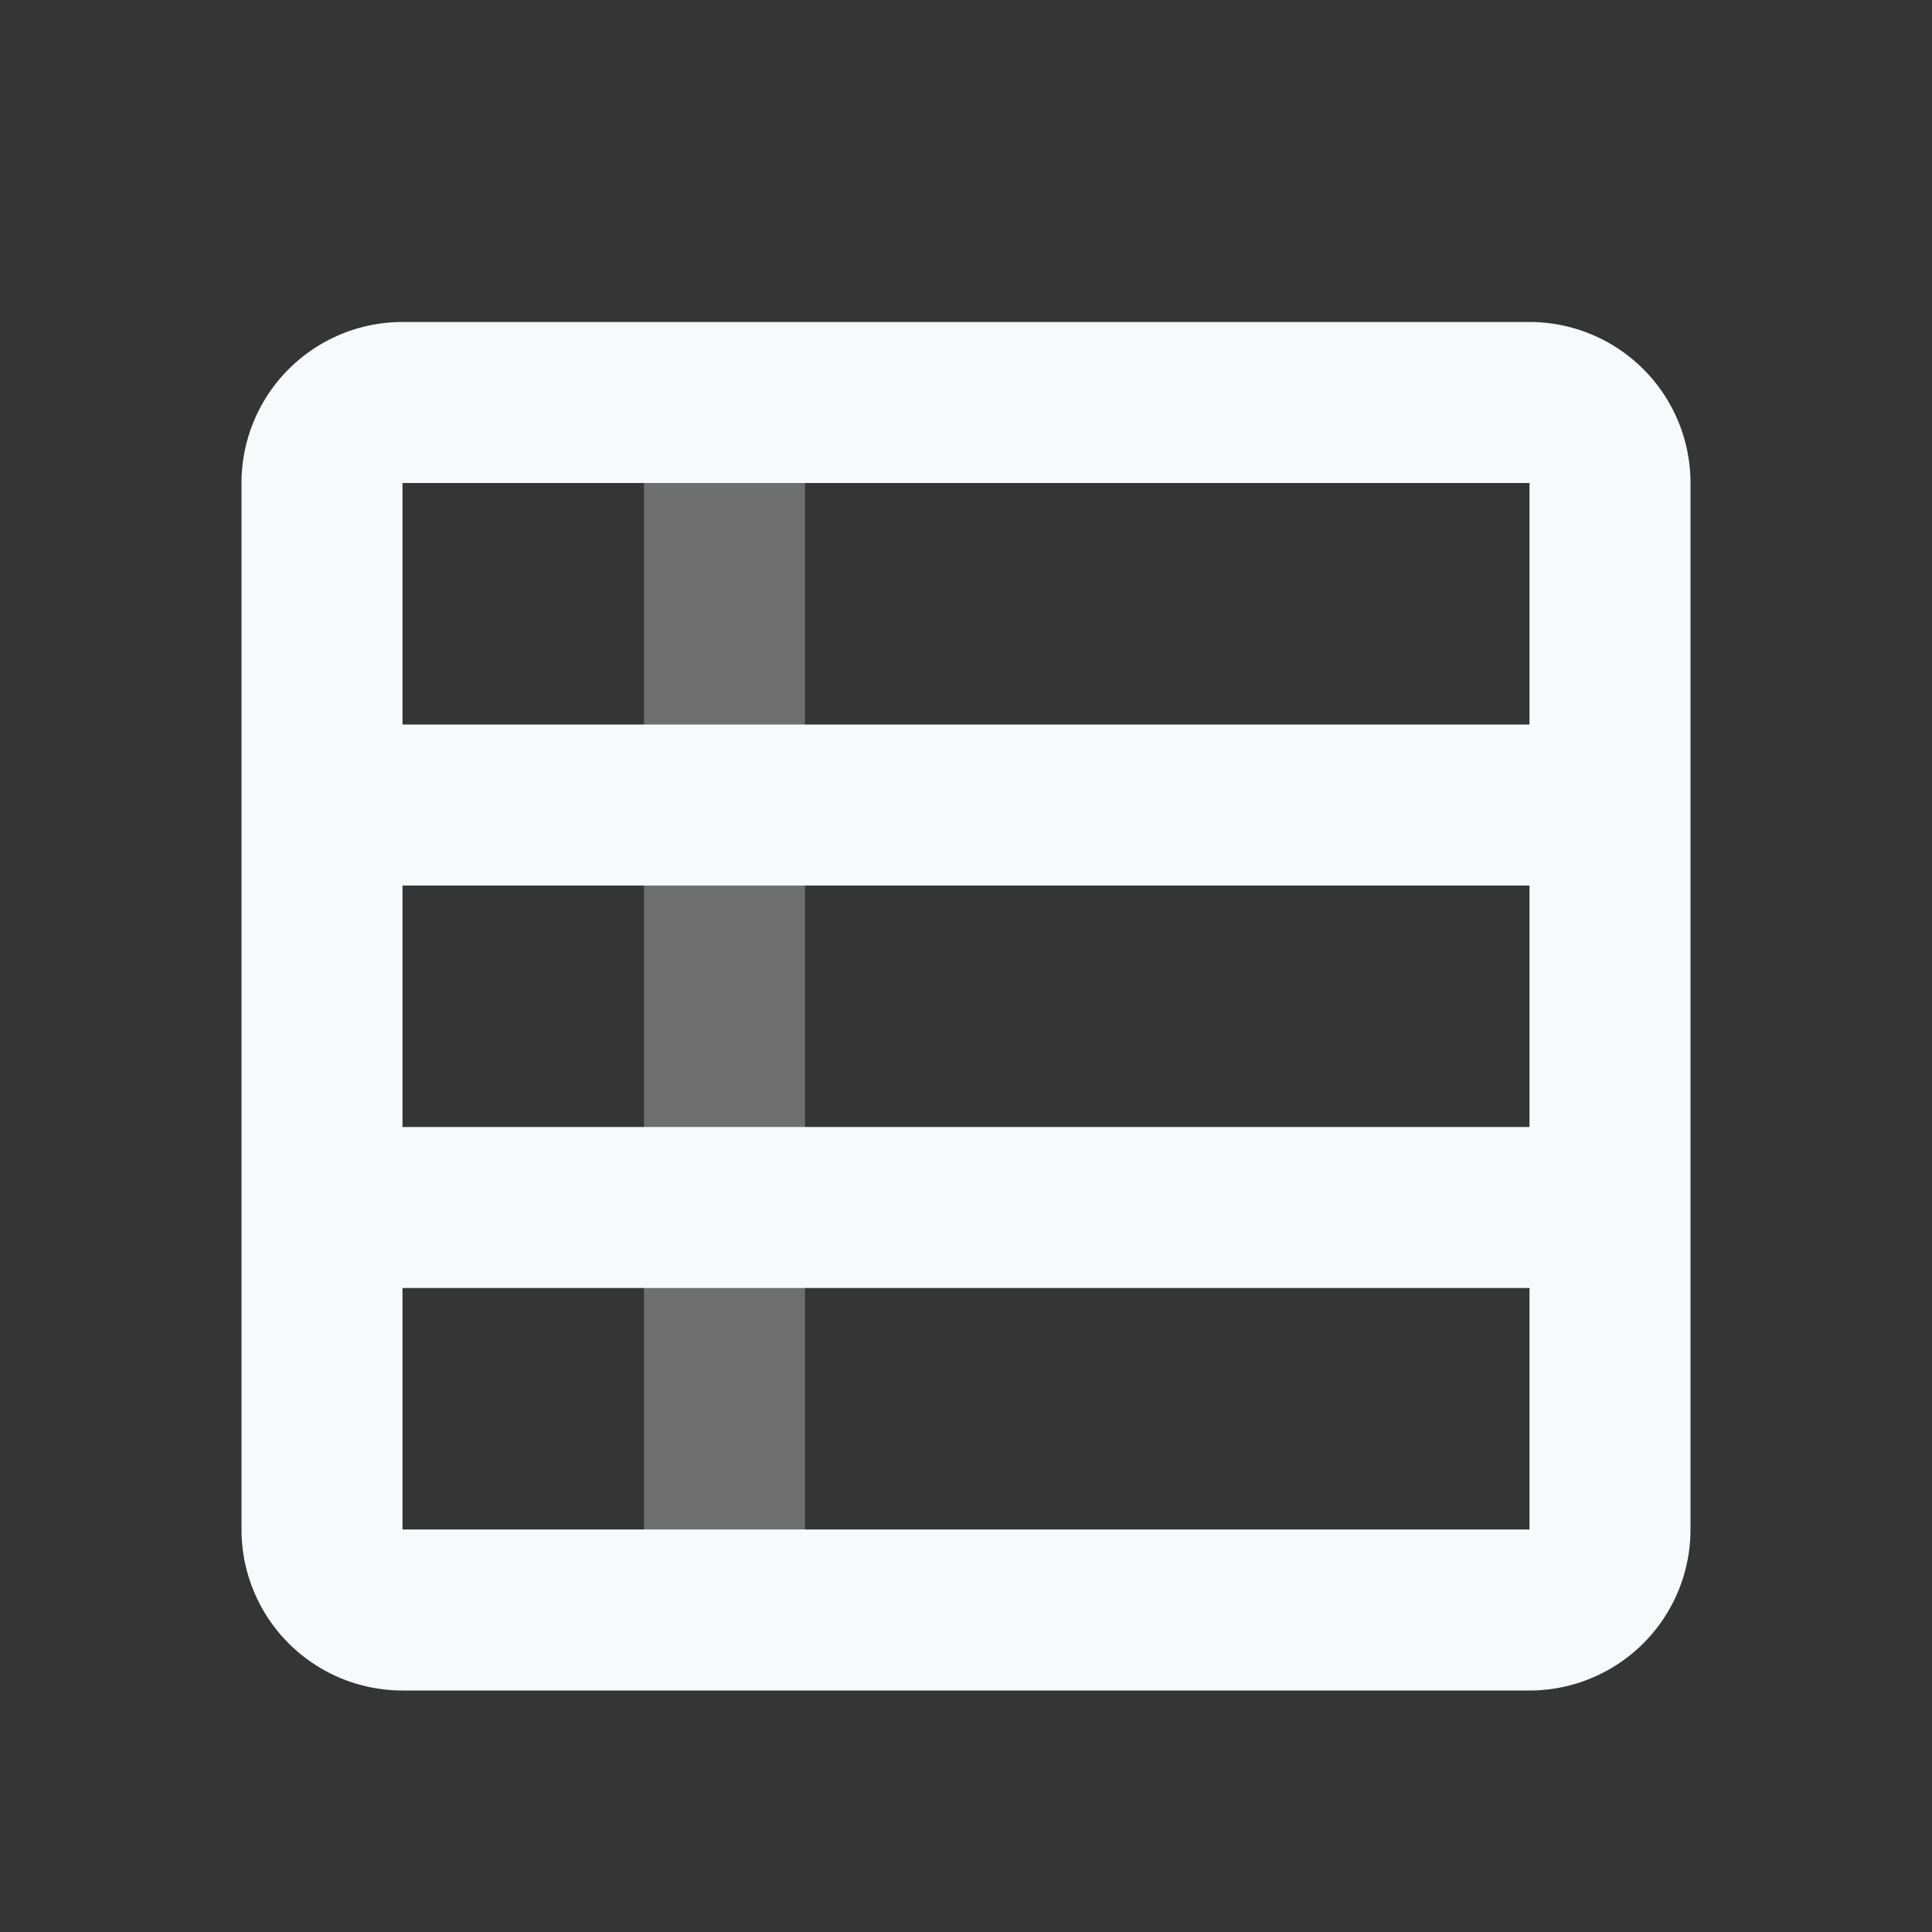 <svg xmlns="http://www.w3.org/2000/svg" width="24" height="24" fill="none"><rect width="100%" height="100%" fill="#333333" stroke="none"/><path fill="#fff" fill-opacity=".01" d="M24 0v24H0V0z"/><path stroke="#F7F9FC" stroke-width="2" d="M9 5v15" opacity=".3"/><path stroke="#F7F9FC" stroke-width="2" d="M4 10h16M4 15h16M5 20h14a1 1 0 0 0 1-1V6a1 1 0 0 0-1-1H5a1 1 0 0 0-1 1v13a1 1 0 0 0 1 1Z"/></svg>